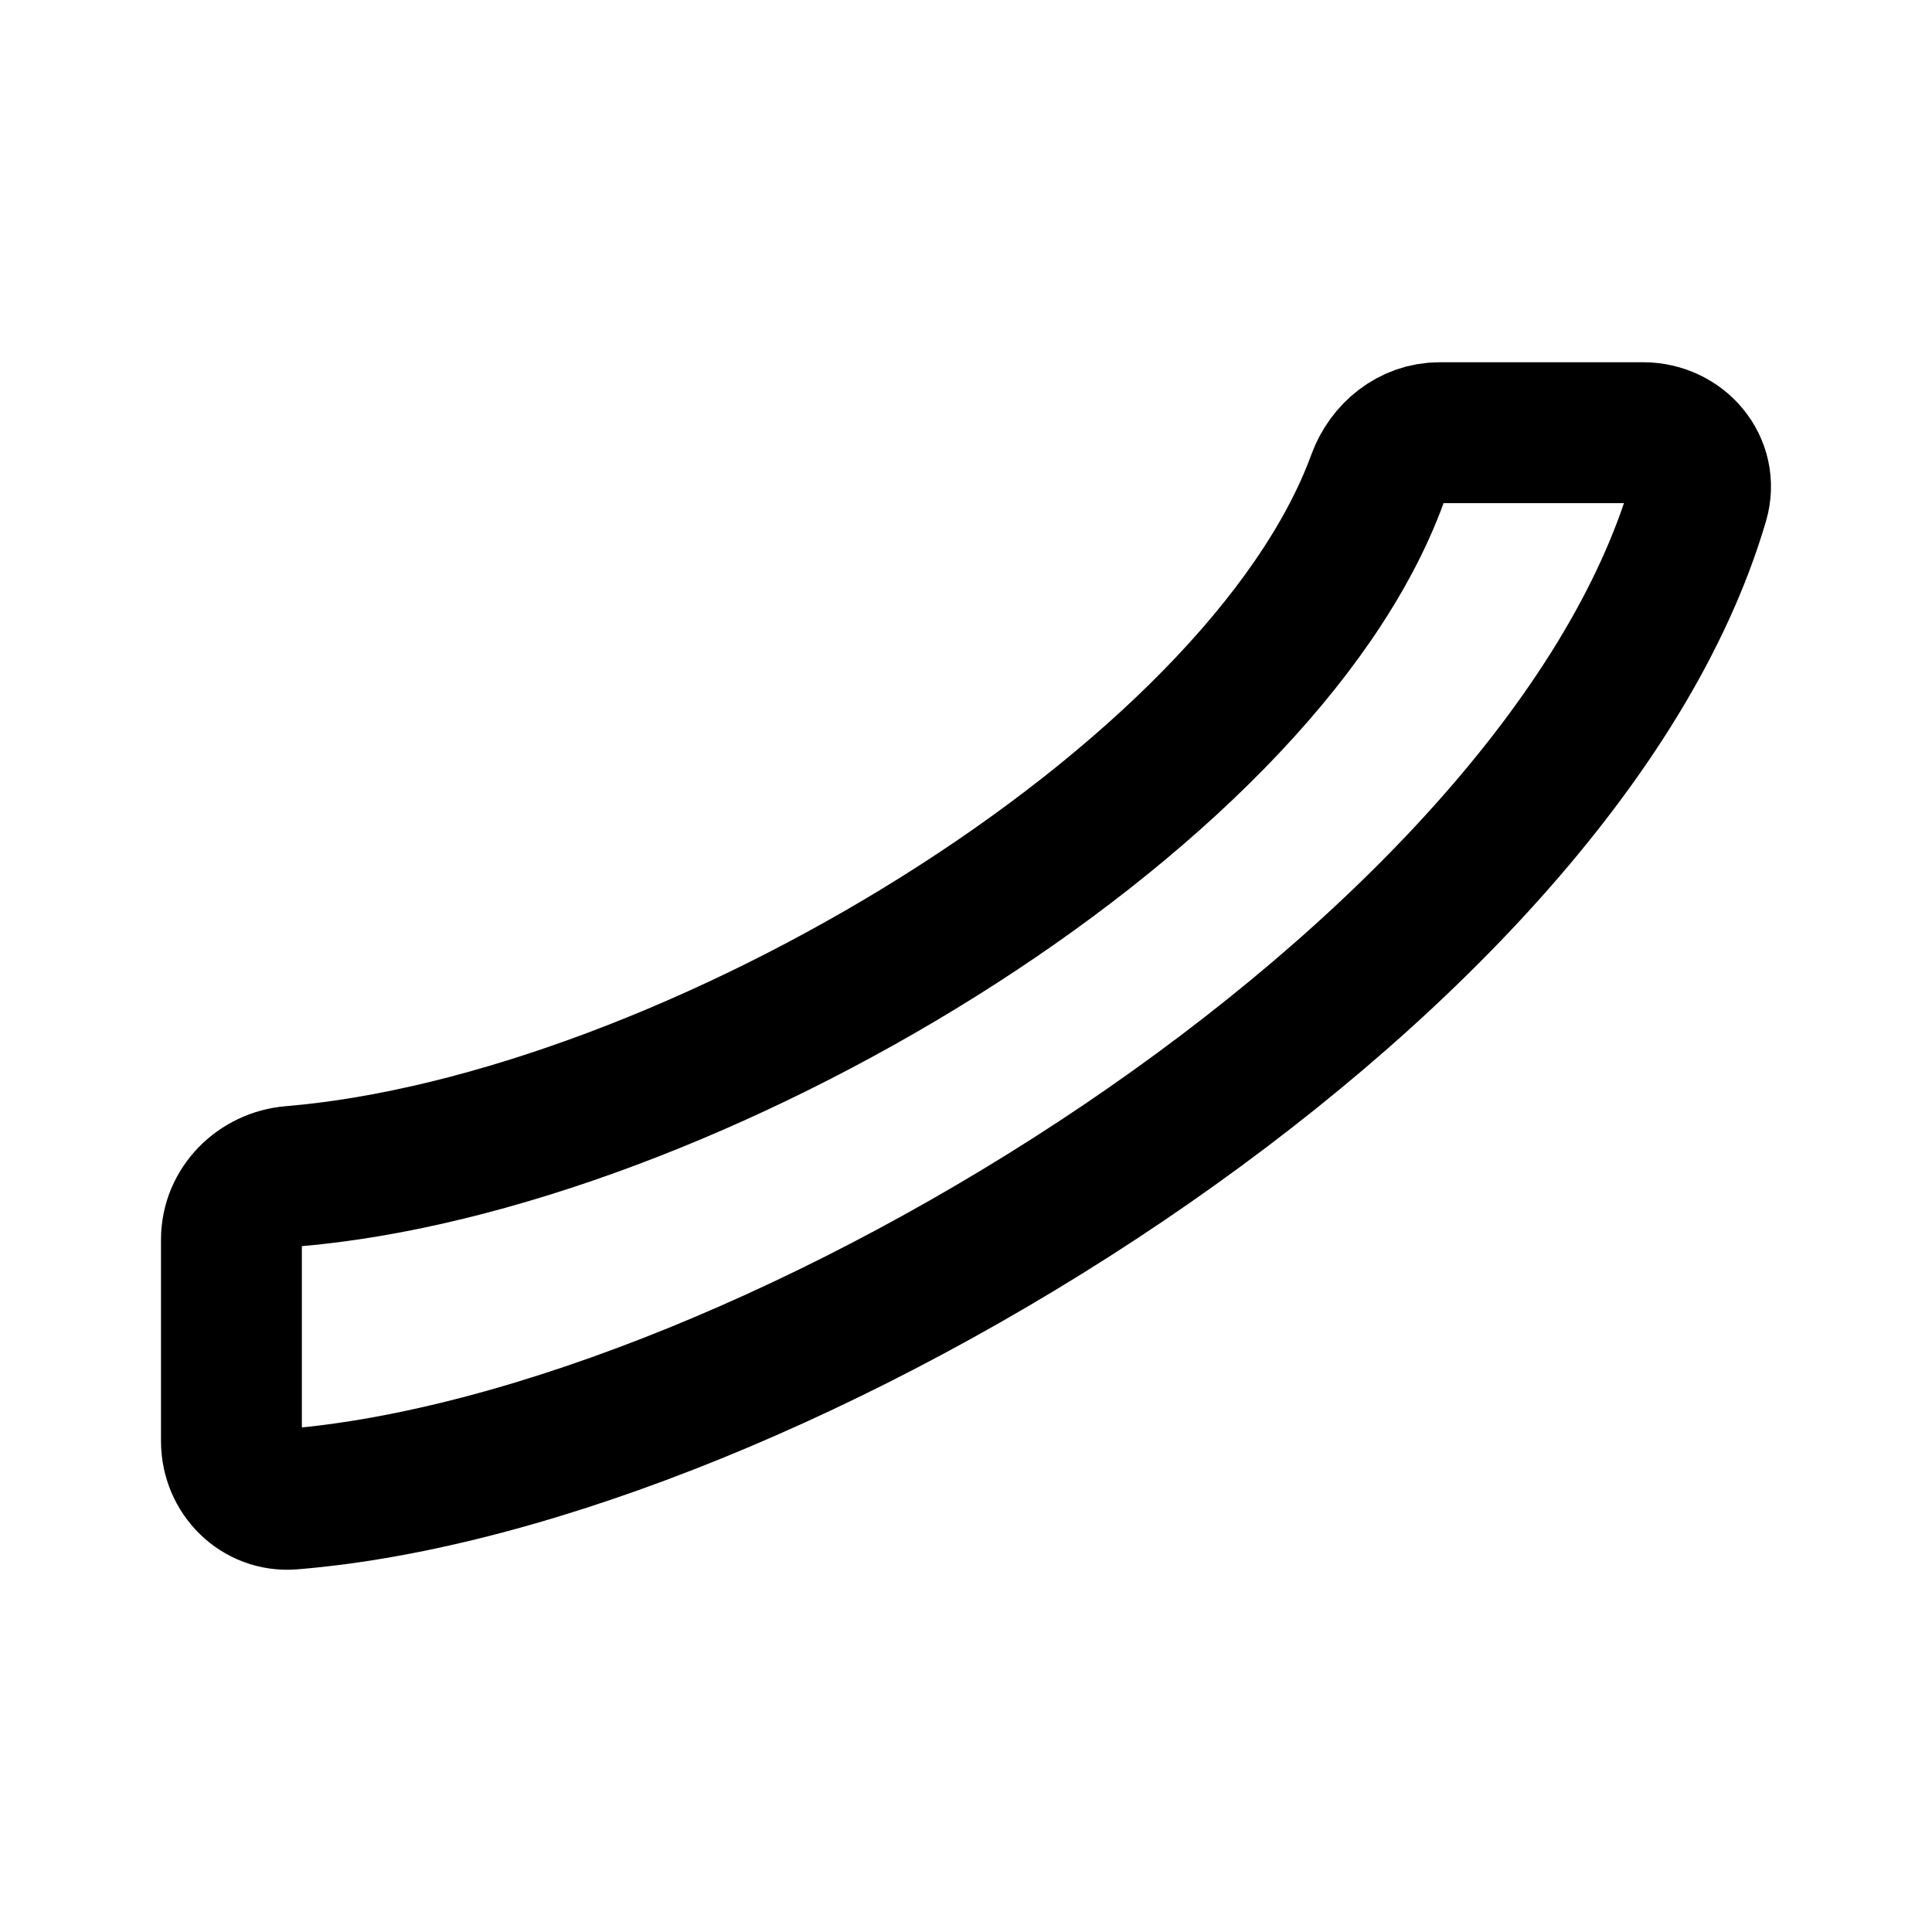 <svg xmlns="http://www.w3.org/2000/svg" width="192" height="192" fill="none"><path stroke="#000" stroke-linecap="round" stroke-linejoin="round" stroke-width="14" d="M136.894 47.58c.962-2.636 3.352-4.58 6.157-4.58h20.248c3.692 0 6.524 3.295 5.483 6.838-13.819 47.047-92.016 95.251-139.797 99.143-3.31.27-5.985-2.439-5.985-5.76v-20.044c0-3.321 2.68-5.996 5.99-6.271 39.353-3.274 96.173-37.186 107.904-69.327Z"/></svg>